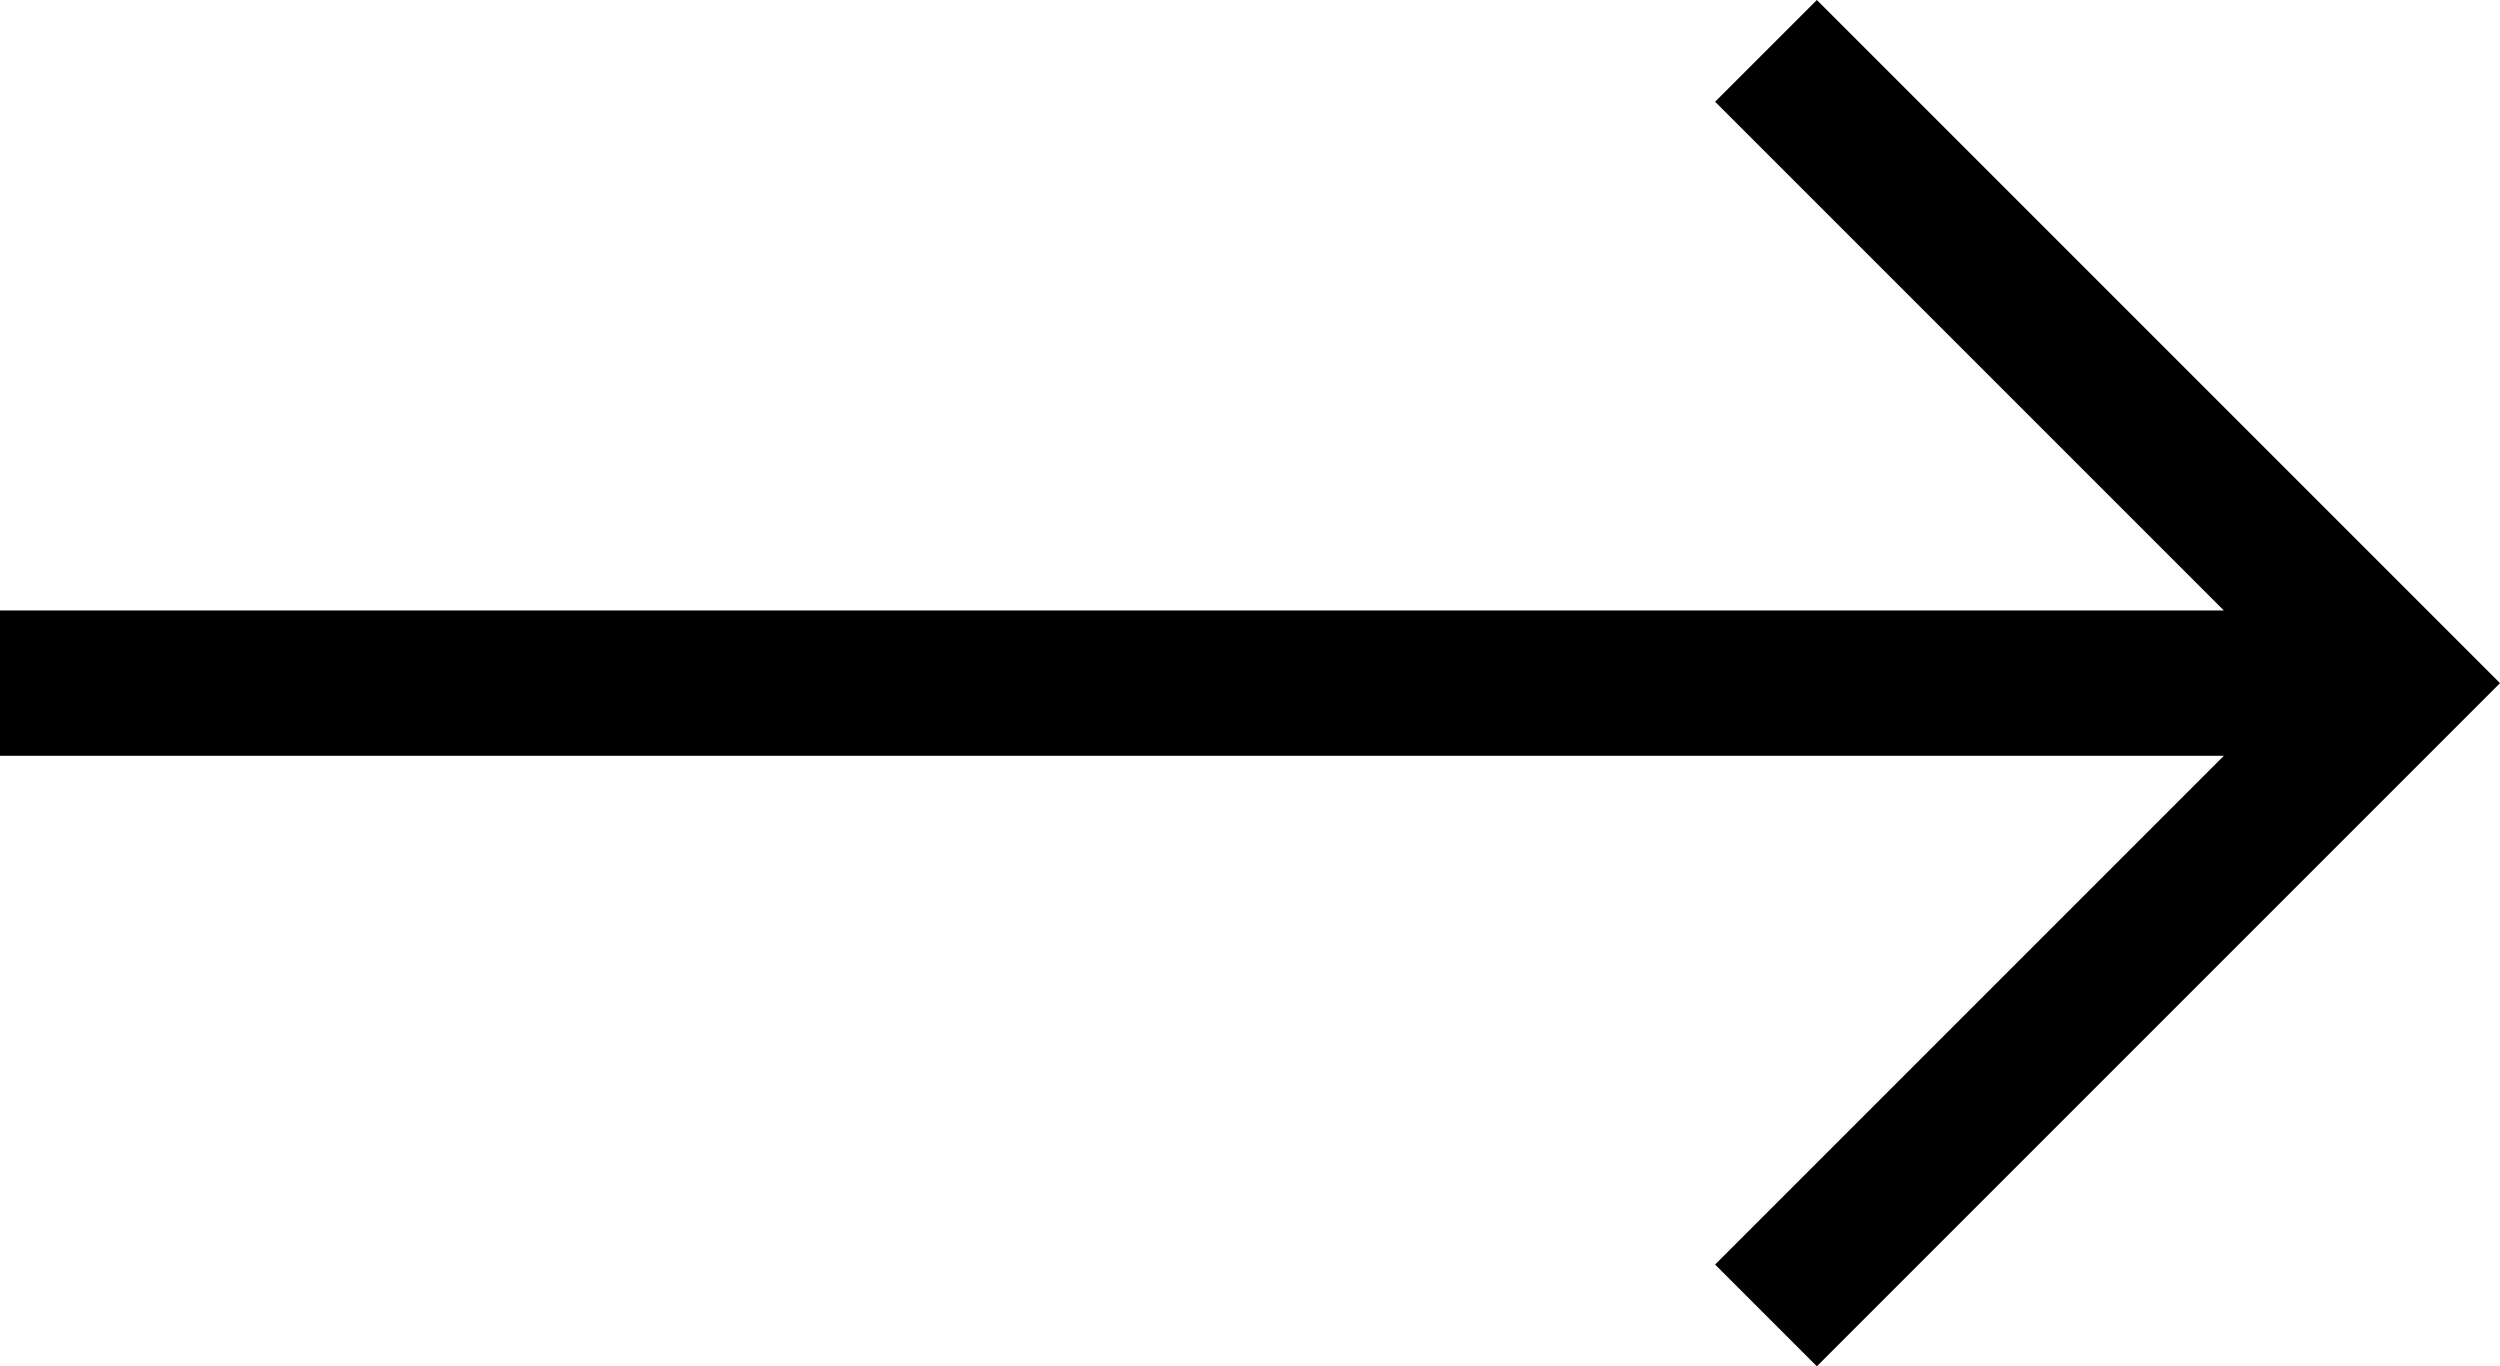 <?xml version="1.0" encoding="utf-8"?>
<!-- Generator: Adobe Illustrator 23.0.1, SVG Export Plug-In . SVG Version: 6.00 Build 0)  -->
<svg version="1.1" id="Layer_1" xmlns="http://www.w3.org/2000/svg" xmlns:xlink="http://www.w3.org/1999/xlink" x="0px" y="0px"
	 viewBox="0 0 17.2 9.4" style="enable-background:new 0 0 17.2 9.4;" xml:space="preserve">
<g id="Design-System---Elements">
	<g id="System-Icons">
		<g id="icons">
			<g id="Combined-Shape">
				<path d="M15.3,5.2H0v-1h15.3l-3.5-3.5L12.5,0l4.7,4.7l-0.7,0.7l-4,4l-0.7-0.7L15.3,5.2z"/>
			</g>
		</g>
	</g>
</g>
</svg>

